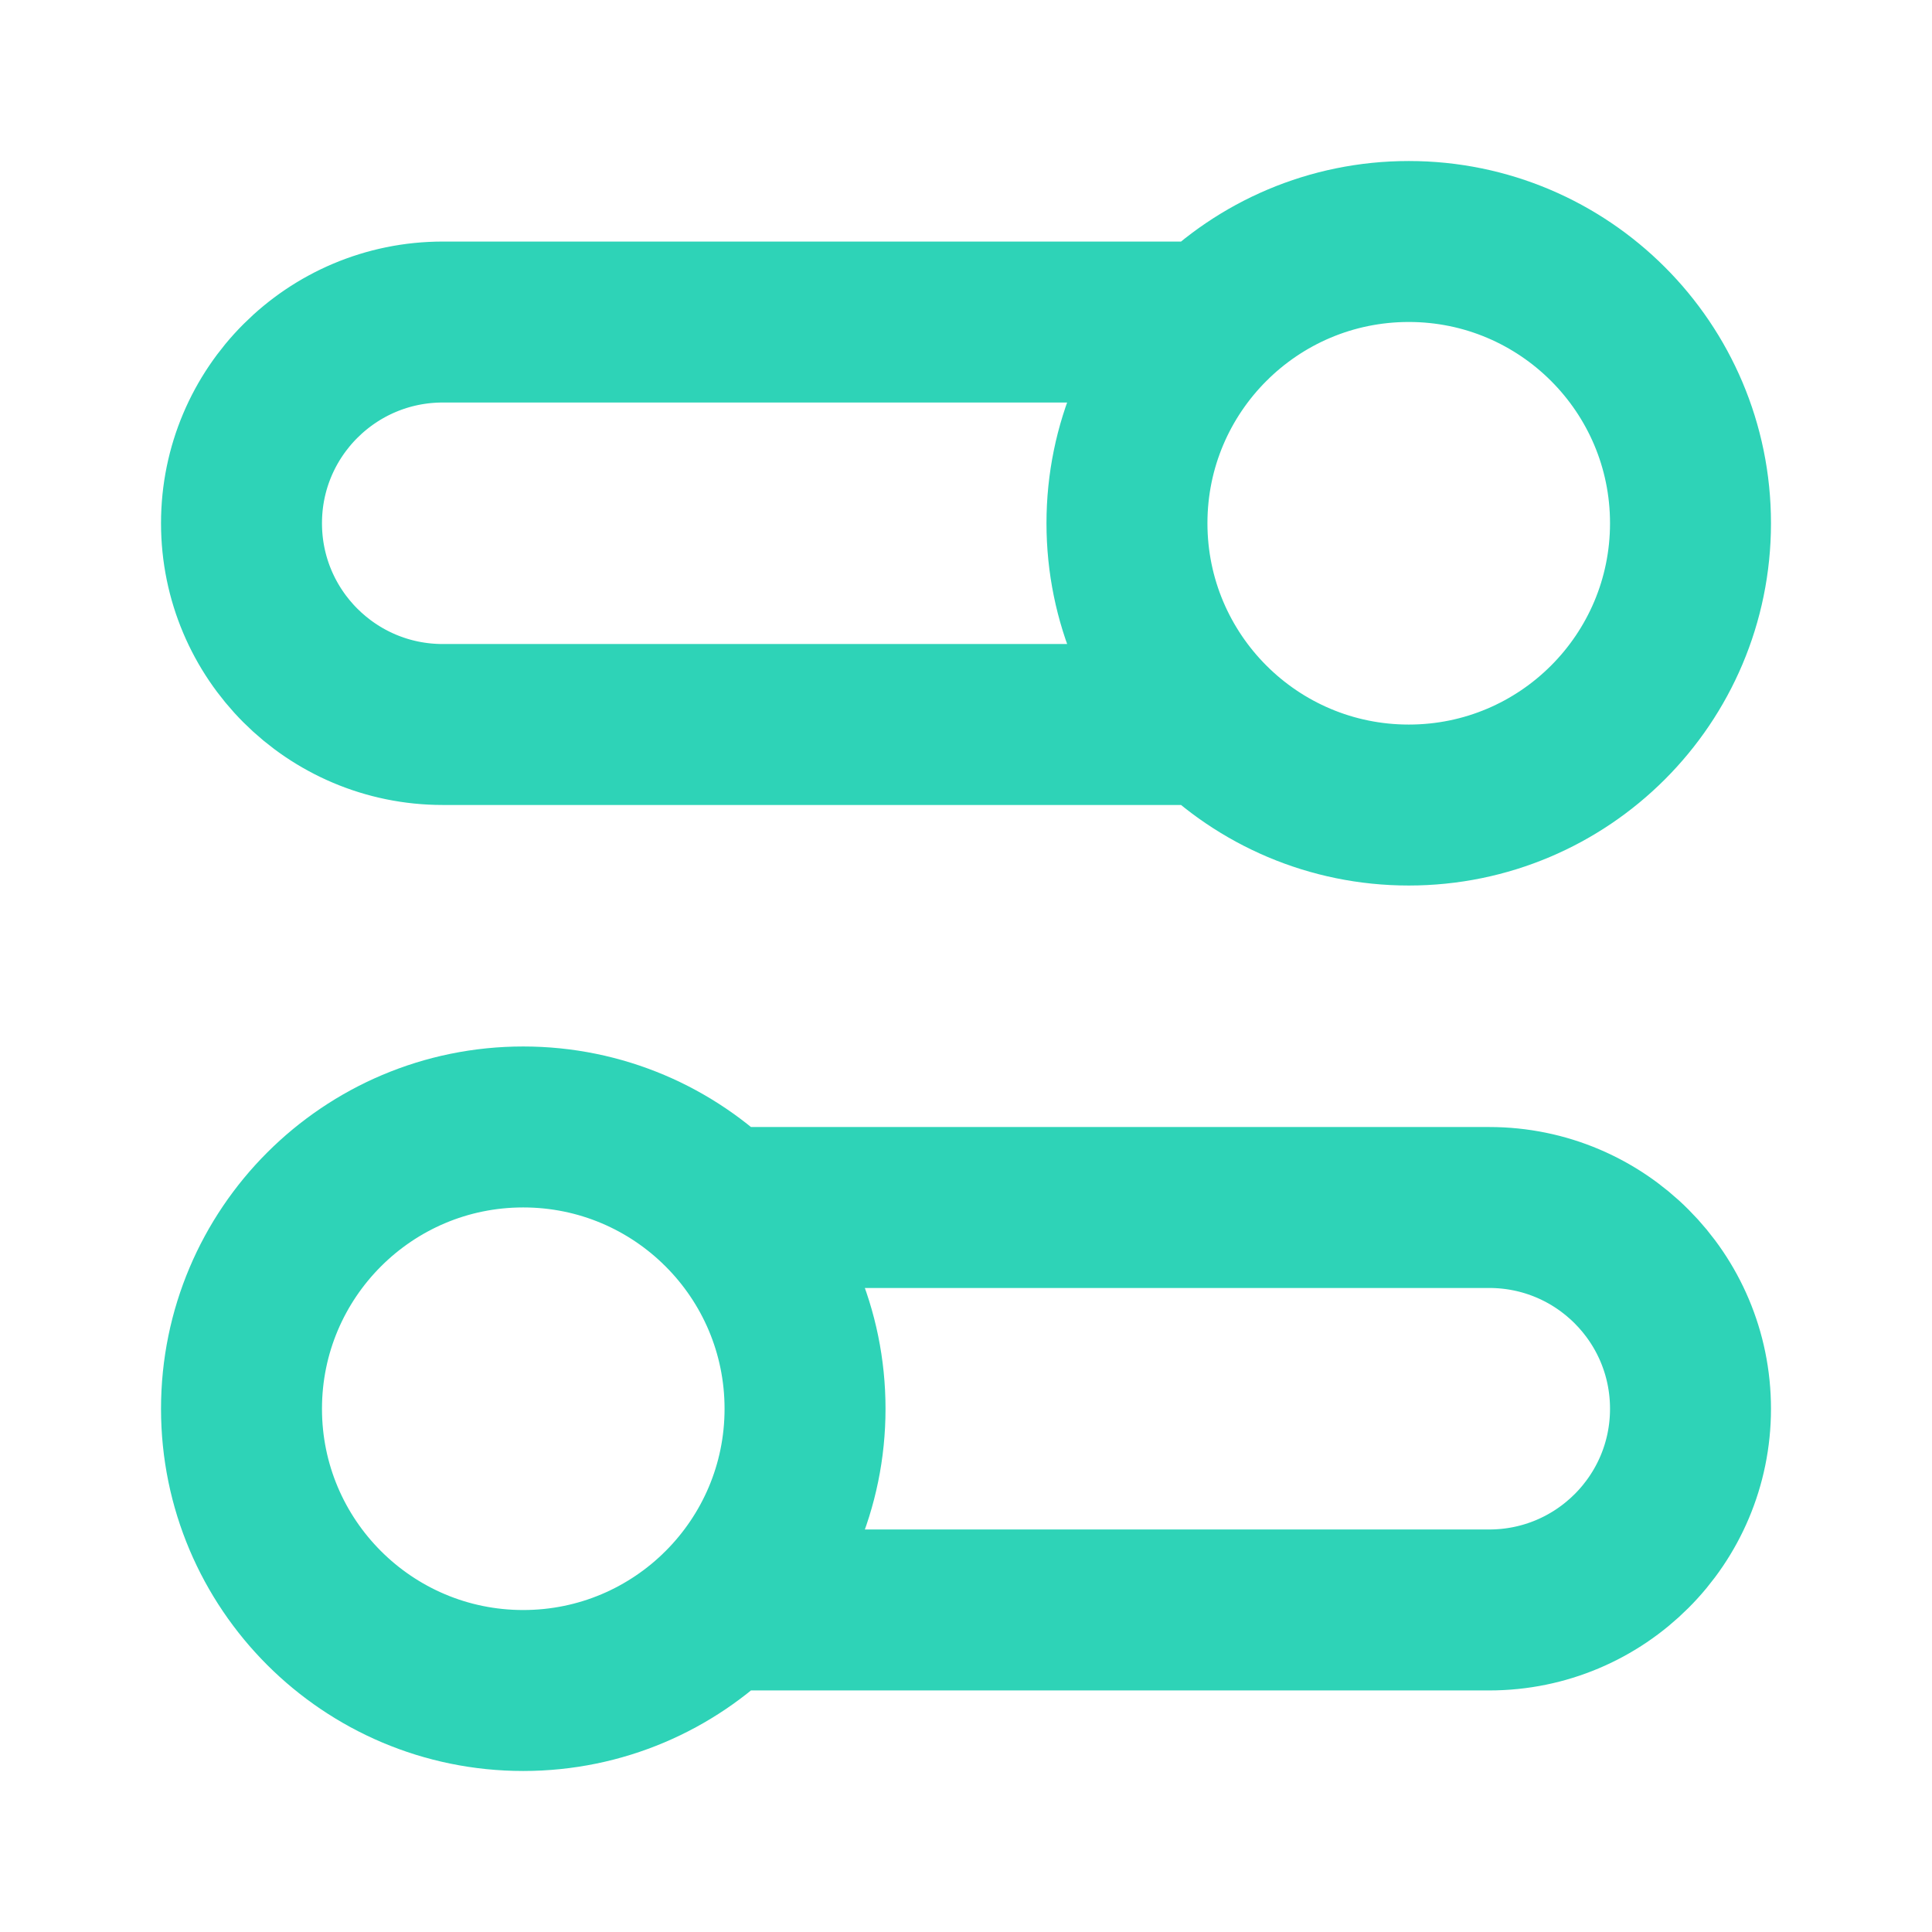 <svg width="16" height="16" viewBox="0 0 16 16" fill="none" xmlns="http://www.w3.org/2000/svg">
<g id="settings-03">
<path id="Icon" d="M10.034 6H3.667C2.746 6 2 5.254 2 4.333C2 3.413 2.746 2.667 3.667 2.667H10.034M5.966 13.333H12.333C13.254 13.333 14 12.587 14 11.667C14 10.746 13.254 10 12.333 10H5.966M2 11.667C2 12.955 3.045 14 4.333 14C5.622 14 6.667 12.955 6.667 11.667C6.667 10.378 5.622 9.333 4.333 9.333C3.045 9.333 2 10.378 2 11.667ZM14 4.333C14 5.622 12.955 6.667 11.667 6.667C10.378 6.667 9.333 5.622 9.333 4.333C9.333 3.045 10.378 2 11.667 2C12.955 2 14 3.045 14 4.333Z" stroke="#2ED3B7" stroke-width="1.333" stroke-linecap="round" stroke-linejoin="round"/>
</g>
</svg>

